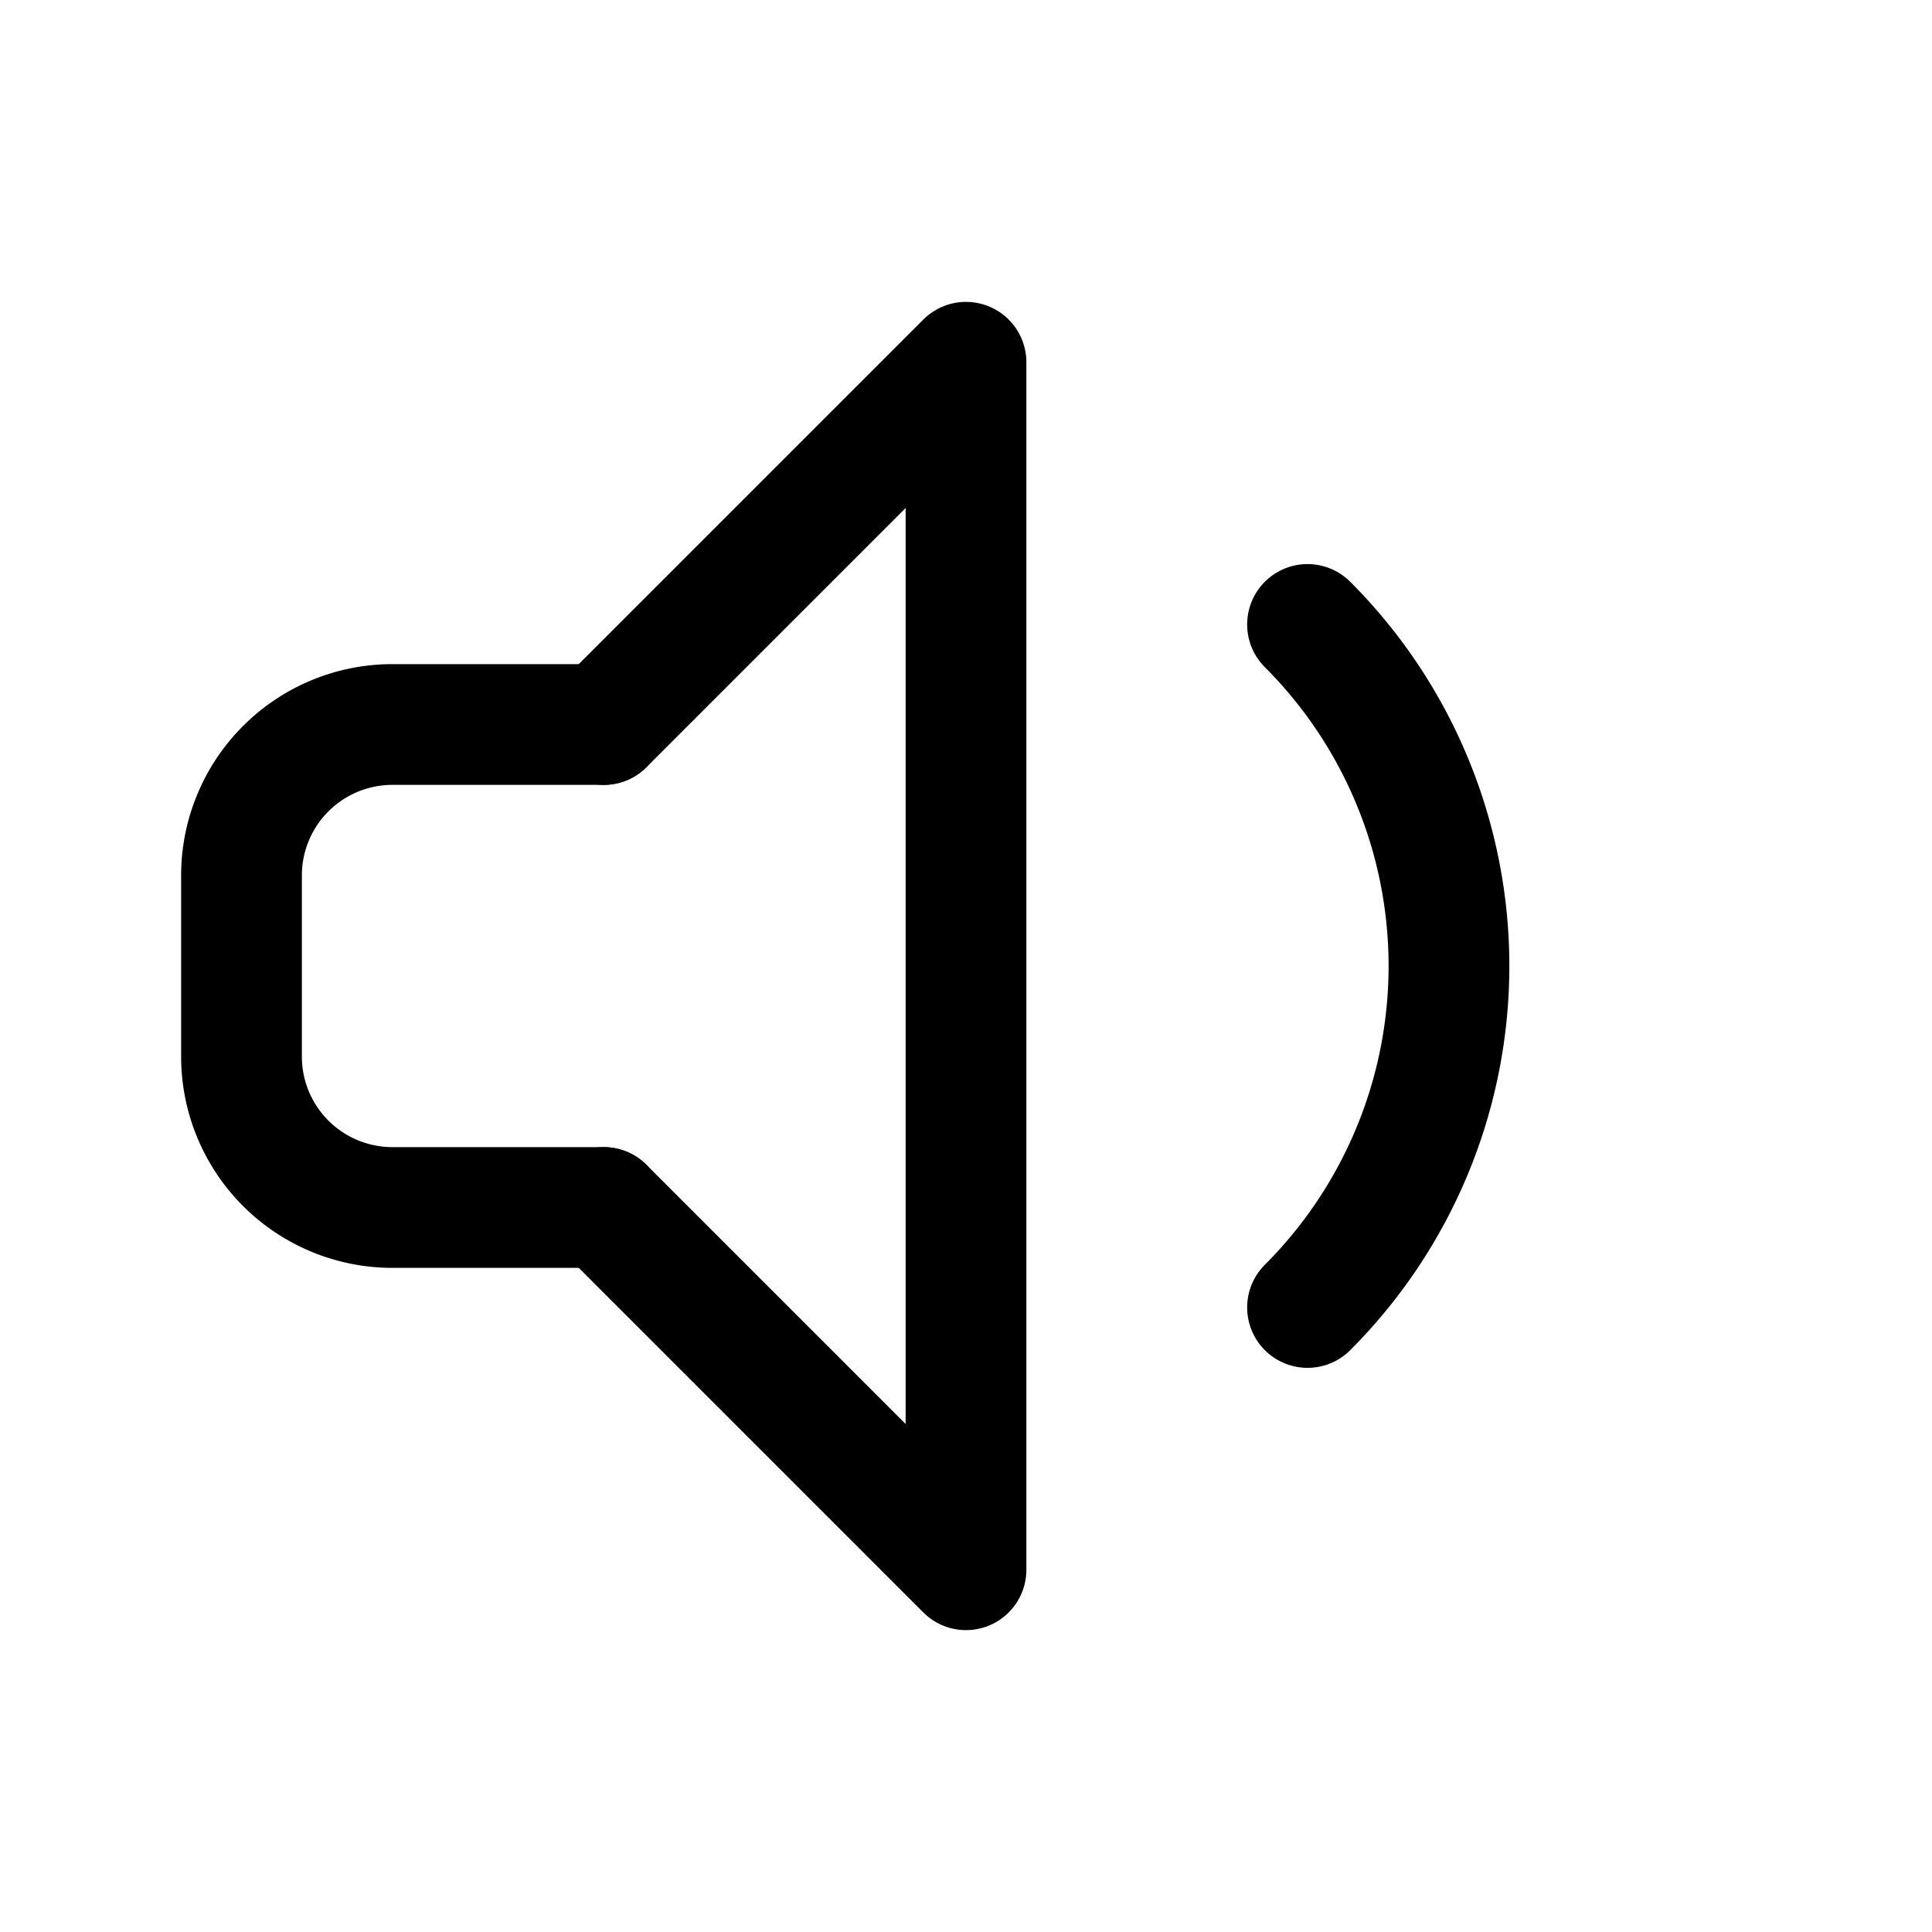 <svg xmlns="http://www.w3.org/2000/svg" width="512" height="512" viewBox="0 0 512 512">
  <title>volume-down</title>
  <polyline points="160 320 256 416 256 96 160 192" fill="none" stroke="#000" stroke-linecap="round" stroke-linejoin="round" stroke-width="32"/>
  <path d="M160,320H104a40,40,0,0,1-40-40V232a40,40,0,0,1,40-40h56" fill="none" stroke="#000" stroke-linecap="round" stroke-linejoin="round" stroke-width="32"/>
  <path d="M346.51,165.49a128,128,0,0,1,0,181" fill="none" stroke="#000" stroke-linecap="round" stroke-linejoin="round" stroke-width="32"/>
</svg>
